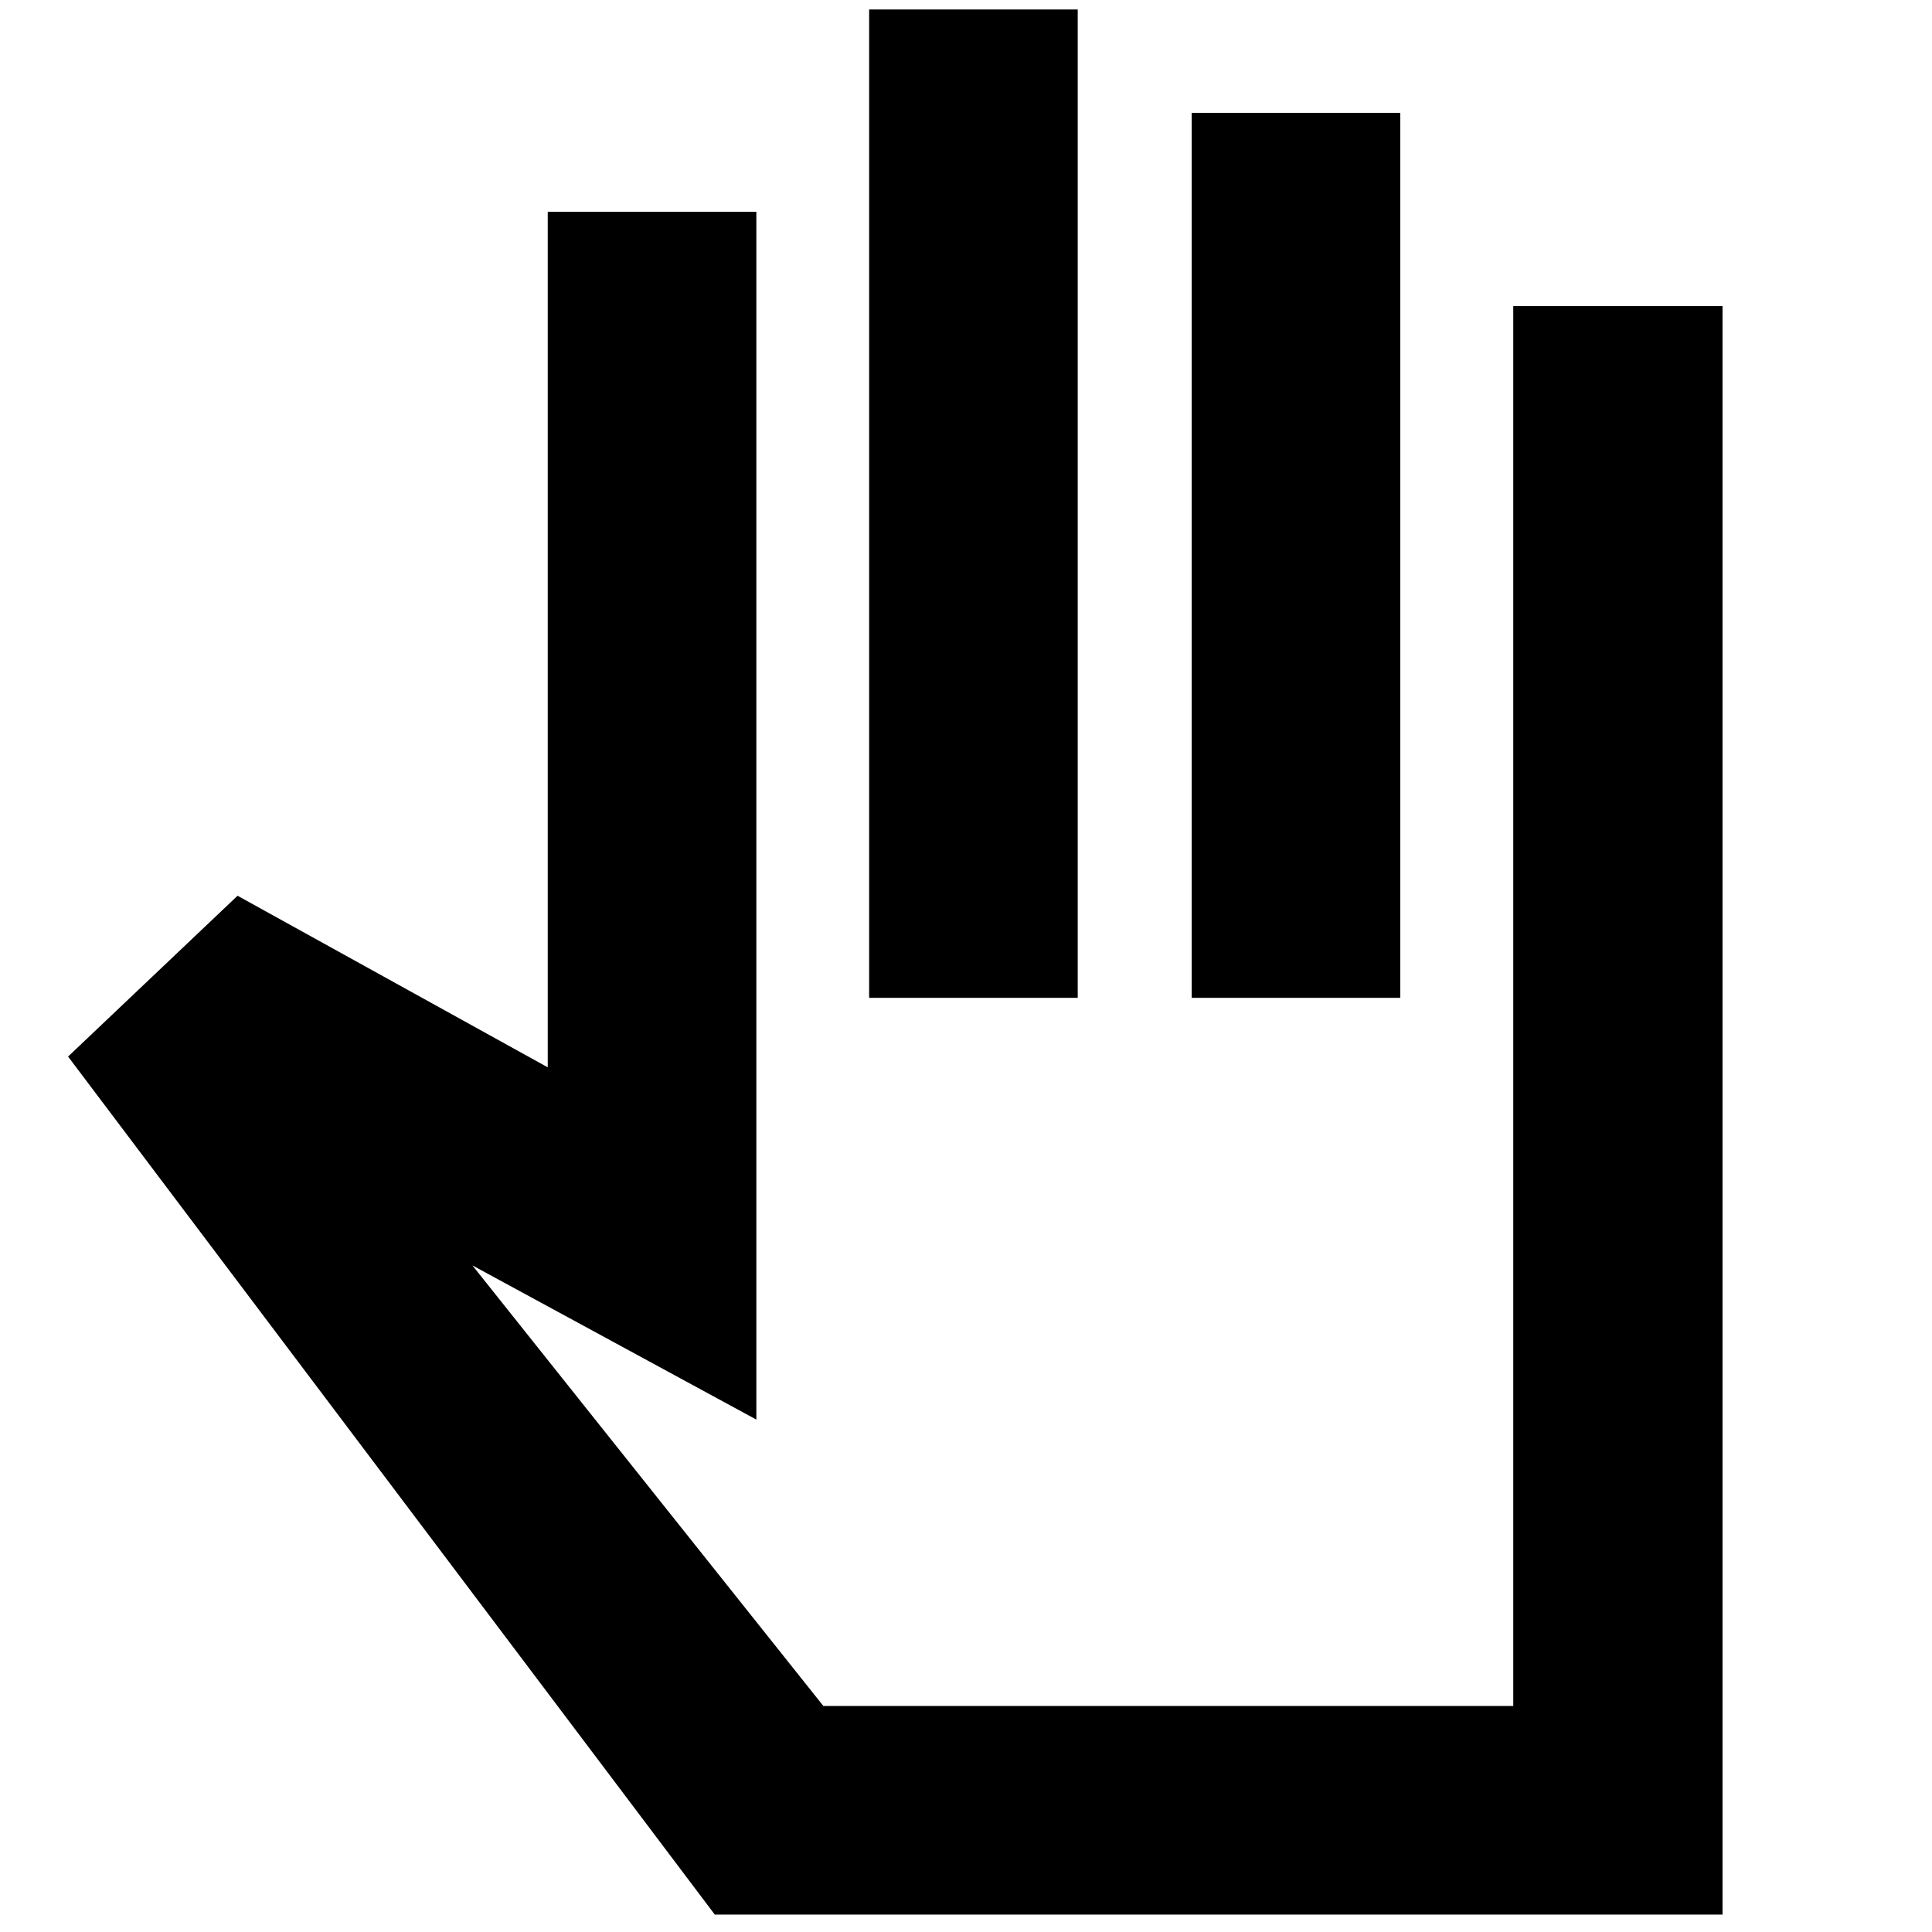 <svg xmlns="http://www.w3.org/2000/svg" height="20" viewBox="0 -960 960 960" width="20"><path d="M355.17-8.65 33.83-435l84.21-79.91 154.13 85.26v-425.13h103.66v600.17l-141.09-76.61L409.13-112.3h342.8v-695.61h103.98V-8.65H355.17Zm76.7-455.52V-955.3h103.65v491.13H431.87Zm160.26 0v-439.74h103.65v439.74H592.13Zm-56.61 175.43Z"/></svg>